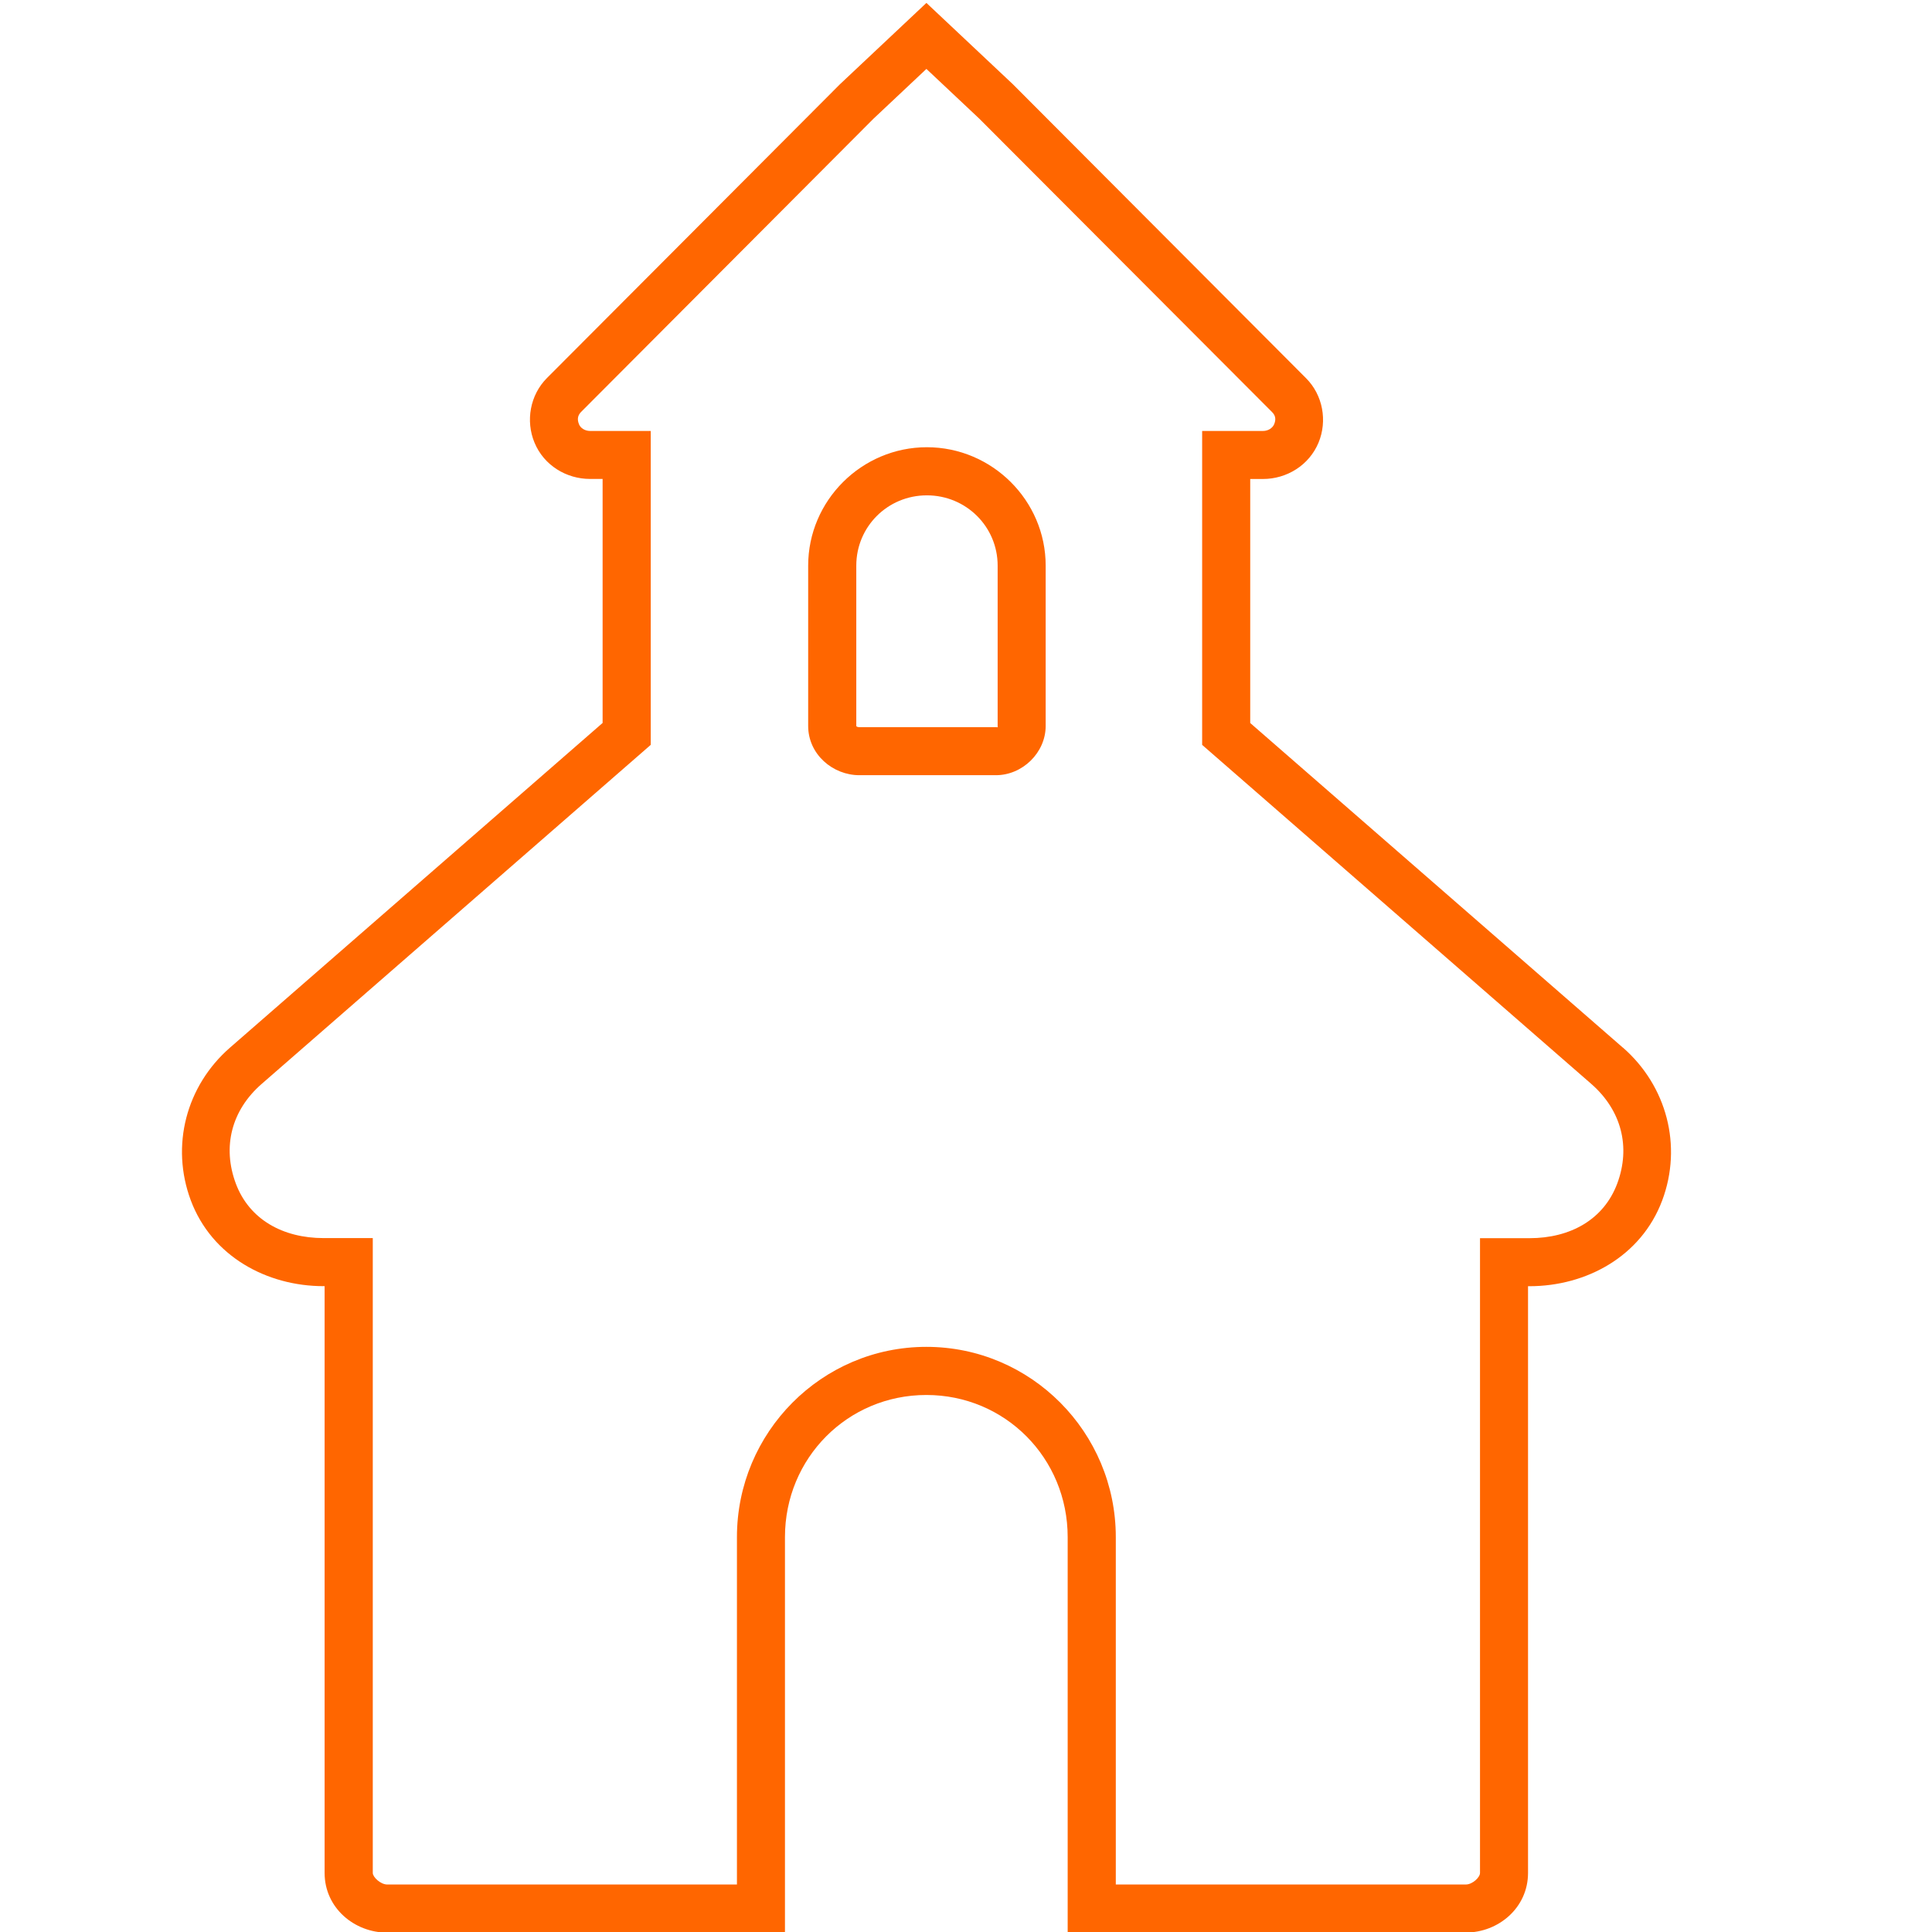 <?xml version="1.0" encoding="UTF-8" standalone="no"?>
<svg
   xmlns:dc="http://purl.org/dc/elements/1.1/"
   xmlns:cc="http://creativecommons.org/ns#"
   xmlns:rdf="http://www.w3.org/1999/02/22-rdf-syntax-ns#"
   xmlns:svg="http://www.w3.org/2000/svg"
   xmlns="http://www.w3.org/2000/svg"
   xmlns:sodipodi="http://sodipodi.sourceforge.net/DTD/sodipodi-0.dtd"
   xmlns:inkscape="http://www.inkscape.org/namespaces/inkscape"
   height="471pt"
   viewBox="-5 0 471 471.579"
   width="471pt"
   version="1.1"
   id="svg6"
   sodipodi:docname="church.svg"
   inkscape:version="0.92.4 (5da689c313, 2019-01-14)">
  <defs
     id="defs10" />
  <sodipodi:namedview
     pagecolor="#ffffff"
     bordercolor="#666666"
     borderopacity="1"
     objecttolerance="10"
     gridtolerance="10"
     guidetolerance="10"
     inkscape:pageopacity="0"
     inkscape:pageshadow="2"
     inkscape:window-width="1920"
     inkscape:window-height="1017"
     id="namedview8"
     showgrid="false"
     inkscape:zoom="0.70710678"
     inkscape:cx="621.13361"
     inkscape:cy="296.55339"
     inkscape:window-x="-8"
     inkscape:window-y="-8"
     inkscape:window-maximized="1"
     inkscape:current-layer="svg6" />
  <g
     id="g4"
     transform="matrix(11.283,0,0,11.283,-39.642,-55.151)"
     style="fill:none;stroke:#ff6600;stroke-width:1.04;stroke-miterlimit:4;stroke-dasharray:none;stroke-opacity:1">
    <path
       style="color:#000000;font-style:normal;font-variant:normal;font-weight:normal;font-stretch:normal;font-size:medium;line-height:normal;font-family:sans-serif;font-variant-ligatures:normal;font-variant-position:normal;font-variant-caps:normal;font-variant-numeric:normal;font-variant-alternates:normal;font-feature-settings:normal;text-indent:0;text-align:start;text-decoration:none;text-decoration-line:none;text-decoration-style:solid;text-decoration-color:#000000;letter-spacing:normal;word-spacing:normal;text-transform:none;writing-mode:lr-tb;direction:ltr;text-orientation:mixed;dominant-baseline:auto;baseline-shift:baseline;text-anchor:start;white-space:normal;shape-padding:0;clip-rule:nonzero;display:inline;overflow:visible;visibility:visible;opacity:1;isolation:auto;mix-blend-mode:normal;color-interpolation:sRGB;color-interpolation-filters:linearRGB;solid-color:#000000;solid-opacity:1;vector-effect:none;fill:#ff6600;fill-opacity:1;fill-rule:nonzero;stroke:none;stroke-width:1.04;stroke-linecap:butt;stroke-linejoin:miter;stroke-miterlimit:4;stroke-dasharray:none;stroke-dashoffset:0;stroke-opacity:1;color-rendering:auto;image-rendering:auto;shape-rendering:auto;text-rendering:auto;enable-background:accumulate"
       d="m 23.086,4.951 -1.871,1.76 -6.338,6.355 c -0.367,0.368 -0.464,0.928 -0.27,1.396 0.204,0.495 0.692,0.787 1.201,0.787 h 0.273 v 5.279 l -8.062,7.025 c -0.948,0.827 -1.288,2.123 -0.846,3.305 0.454,1.209 1.643,1.854 2.873,1.854 h 0.021 V 45.406 c 0,0.759 0.647,1.291 1.354,1.291 h 8.605 v -8.557 c 0,-1.707 1.353,-3.074 3.059,-3.074 1.704,0 3.057,1.366 3.057,3.074 v 8.555 h 8.613 c 0.706,0 1.346,-0.536 1.346,-1.289 V 32.713 h 0.029 c 1.231,0 2.419,-0.644 2.873,-1.854 0.443,-1.183 0.098,-2.48 -0.848,-3.307 h -0.002 l -8.062,-7.023 V 15.25 h 0.277 c 0.511,0 0.997,-0.295 1.201,-0.787 0.194,-0.468 0.096,-1.029 -0.273,-1.396 L 24.957,6.711 Z m 0,1.428 1.146,1.078 6.332,6.346 c 0.073,0.073 0.089,0.156 0.045,0.262 -0.034,0.082 -0.129,0.146 -0.24,0.146 h -1.318 v 6.791 l 8.42,7.336 c 0.647,0.567 0.857,1.359 0.559,2.156 -0.29,0.774 -1.011,1.18 -1.898,1.18 H 35.062 V 45.406 c 0,0.097 -0.165,0.25 -0.307,0.25 h -7.572 v -7.516 c 0,-2.264 -1.832,-4.115 -4.098,-4.115 -2.267,0 -4.098,1.852 -4.098,4.115 v 7.516 h -7.566 c -0.142,0 -0.312,-0.159 -0.312,-0.25 V 31.672 h -1.062 c -0.886,0 -1.61,-0.405 -1.9,-1.178 -0.299,-0.799 -0.091,-1.591 0.557,-2.156 l 8.418,-7.336 v -6.791 h -1.312 c -0.113,0 -0.207,-0.063 -0.24,-0.145 v -0.002 c -0.044,-0.105 -0.026,-0.192 0.045,-0.264 l 6.326,-6.344 z m 0.01,8.184 c -1.41,0 -2.568,1.153 -2.568,2.562 v 3.467 c 0,0.616 0.534,1.066 1.107,1.066 h 2.955 c 0.573,0 1.076,-0.486 1.076,-1.066 V 17.125 c 0,-1.411 -1.161,-2.562 -2.57,-2.562 z m 0,1.041 c 0.848,0 1.531,0.677 1.531,1.521 v 3.467 c 0,0.043 0.017,0.027 -0.037,0.027 h -2.955 c -0.053,0 -0.066,-0.02 -0.066,-0.027 V 17.125 c 0,-0.844 0.679,-1.521 1.527,-1.521 z"
       id="path2-3"
       inkscape:connector-curvature="0" />
  </g>
</svg>
